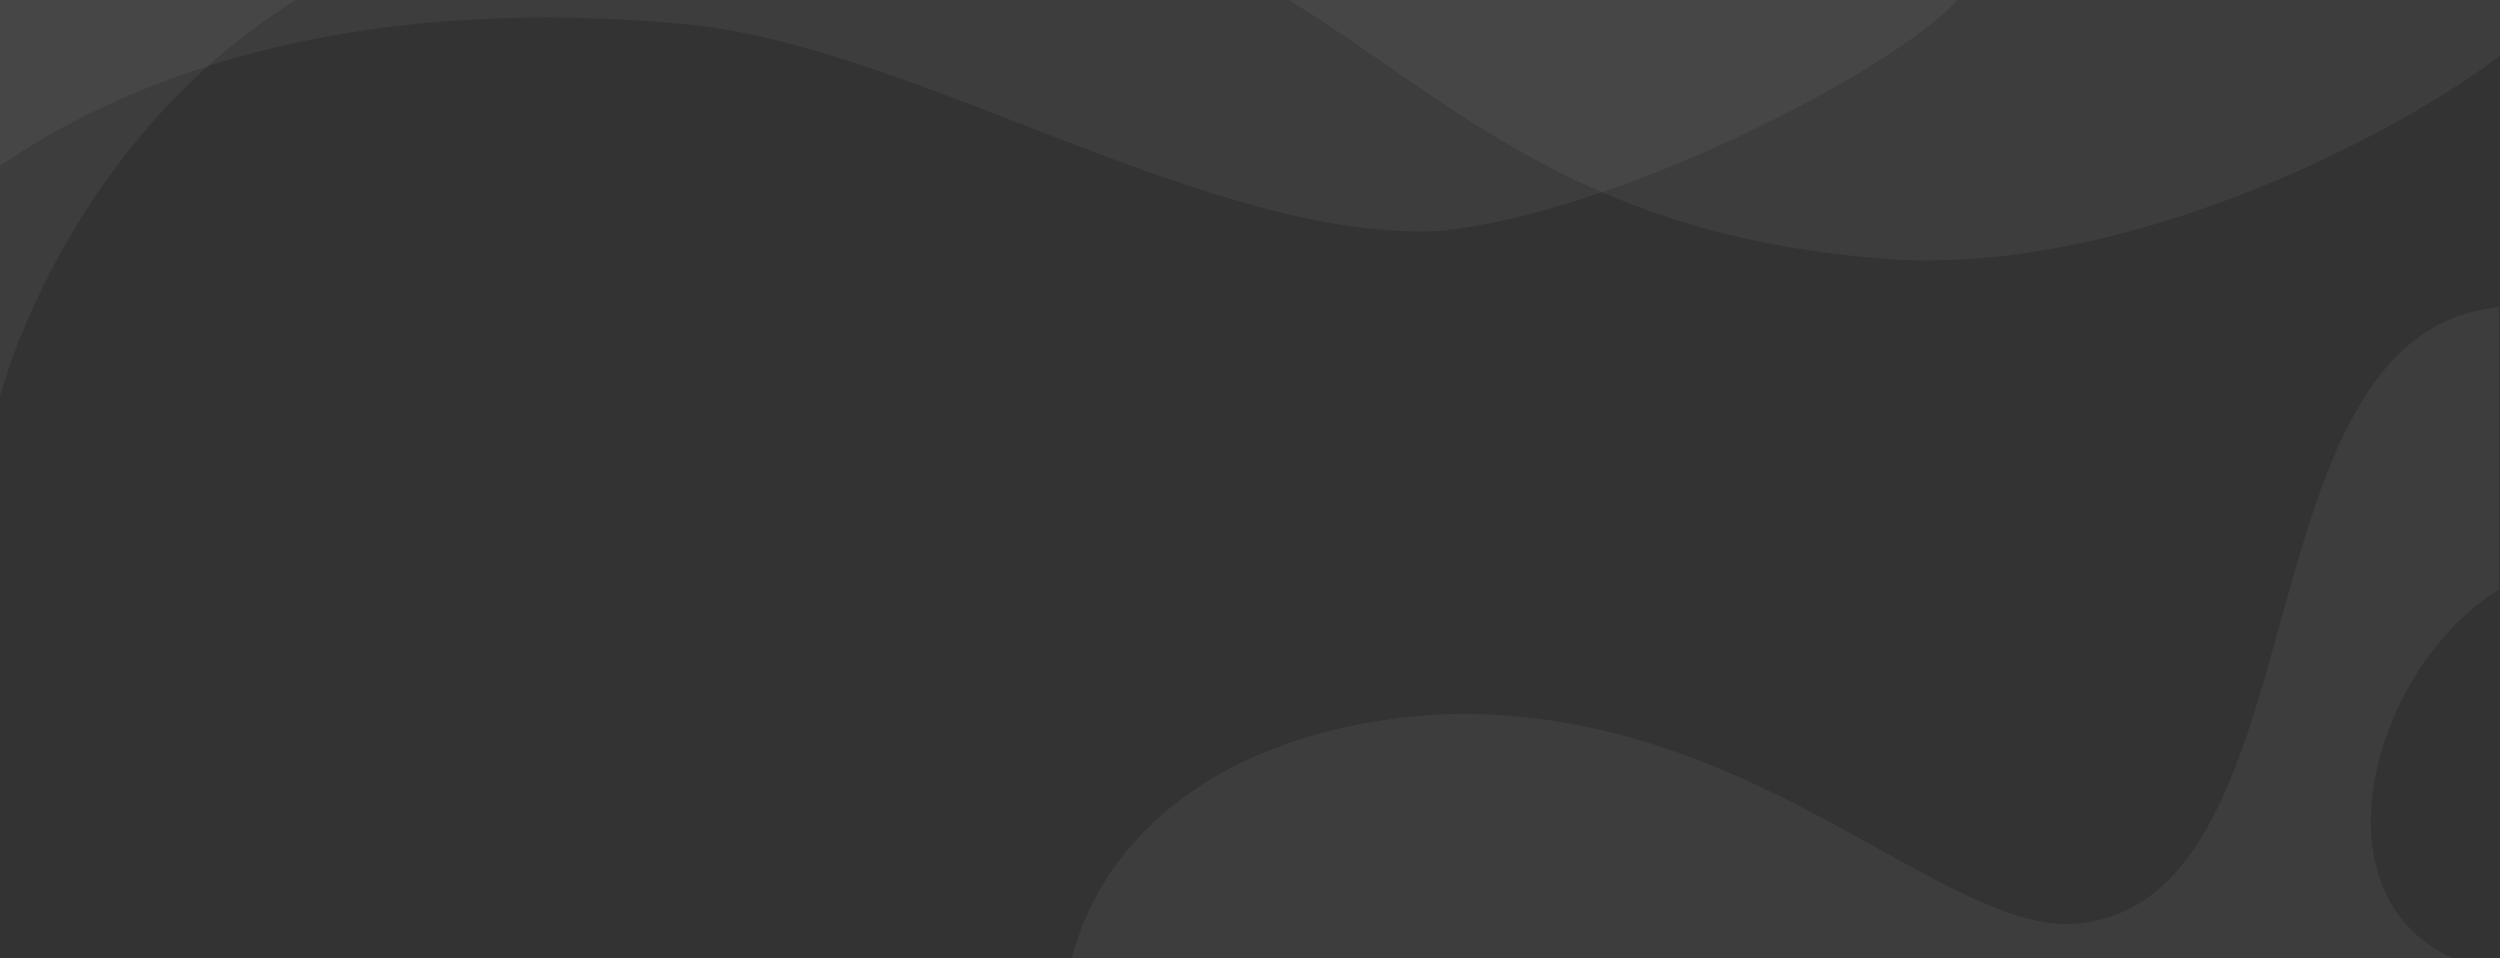 <svg xmlns="http://www.w3.org/2000/svg" viewBox="0 0 1900 728.4" id="footer-bg" fill="#fff"><rect x="0" y="0" width="1900" height="728.4" fill="#333333" stroke="none"/><path d="M1416.6 195.3c193.6 22 413.6-98.8 483.4-153V0H979.5c122.6 75.8 215.9 174.4 437.1 195.3zM0 301.2C4.2 285.6 55 106.3 224.7 0H0z" opacity=".05"/><path d="M1899.5 448V233.4c-200.5 18.5-132.1 444.9-317.2 468.2-104.5 13.1-250.1-169-490.9-158.6-166 11.3-254 95.3-276.8 185.4h1049.7c-110-50-59.6-222.9 35.2-280.4zM0 0v126C110.7 50 283.1-4.8 525.9 18.9c171.5 18.2 395 164.8 567.5 156.7C1228 162.5 1435.6 55.7 1488 0z" opacity=".05"/></svg>